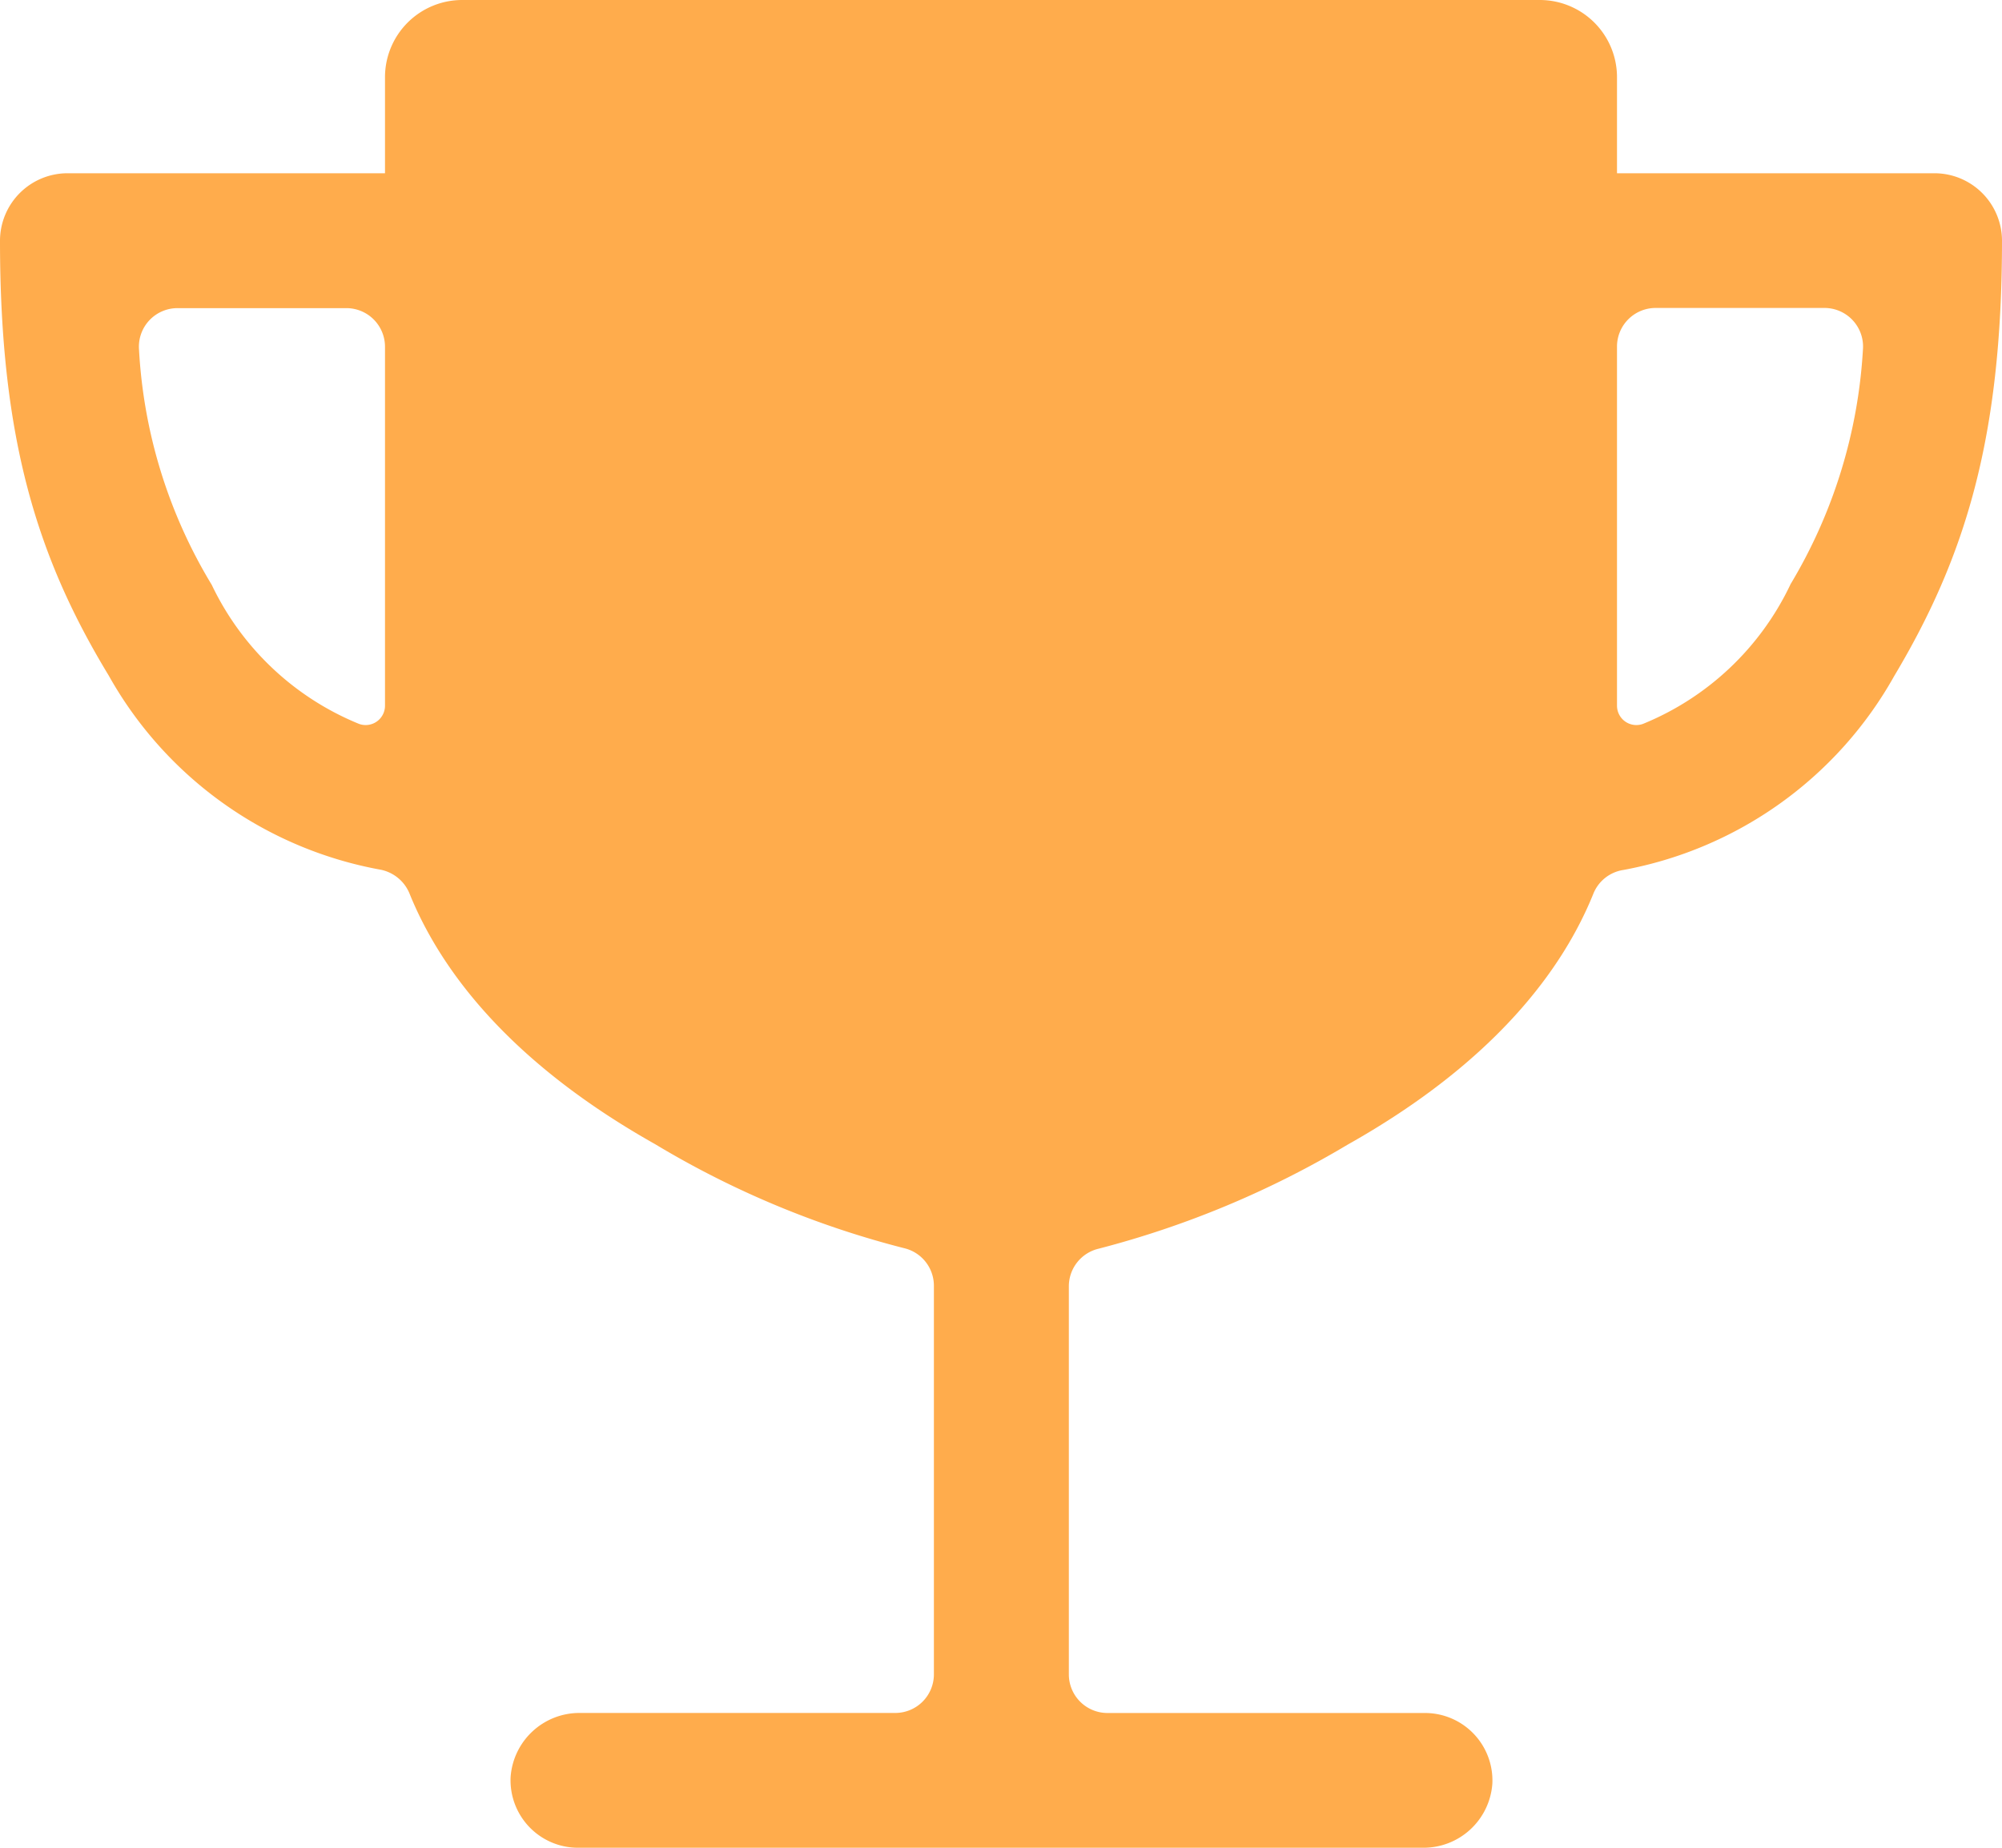 <svg xmlns="http://www.w3.org/2000/svg" width="45.5" height="42" viewBox="0 0 45.5 42">
  <path id="Icon_ionic-ios-trophy" data-name="Icon ionic-ios-trophy" d="M47.344,8.438H40.125V6.25a1.755,1.755,0,0,0-1.75-1.75h-24.5a1.755,1.755,0,0,0-1.75,1.75V8.438H4.906A1.536,1.536,0,0,0,3.375,9.969h0c0,4.517.853,7.219,2.472,9.888A8.906,8.906,0,0,0,12,24.264a.9.9,0,0,1,.678.536c.678,1.684,2.209,3.806,5.589,5.709a21.09,21.09,0,0,0,5.655,2.362.878.878,0,0,1,.678.853v8.837a.878.878,0,0,1-.875.875H16.555a1.568,1.568,0,0,0-1.575,1.455A1.533,1.533,0,0,0,16.511,46.5H35.717a1.568,1.568,0,0,0,1.575-1.455,1.533,1.533,0,0,0-1.531-1.608H28.542a.878.878,0,0,1-.875-.875V33.736a.878.878,0,0,1,.678-.853A21.606,21.606,0,0,0,34,30.52c3.38-1.9,4.911-4.025,5.589-5.709a.876.876,0,0,1,.678-.536,8.906,8.906,0,0,0,6.158-4.408c1.6-2.68,2.45-5.381,2.45-9.9h0A1.536,1.536,0,0,0,47.344,8.438Zm-35.219,12.1a.44.44,0,0,1-.591.416,6.373,6.373,0,0,1-3.347-3.161,11.518,11.518,0,0,1-1.652-5.337.877.877,0,0,1,.875-.952H11.25a.878.878,0,0,1,.875.875Zm31.938-2.745a6.373,6.373,0,0,1-3.347,3.161.44.44,0,0,1-.591-.416V12.375A.878.878,0,0,1,41,11.5h3.839a.877.877,0,0,1,.875.952A11.651,11.651,0,0,1,44.063,17.789Z" transform="translate(-3.375 -4.5)" fill="#ffac4c"/>
</svg>
